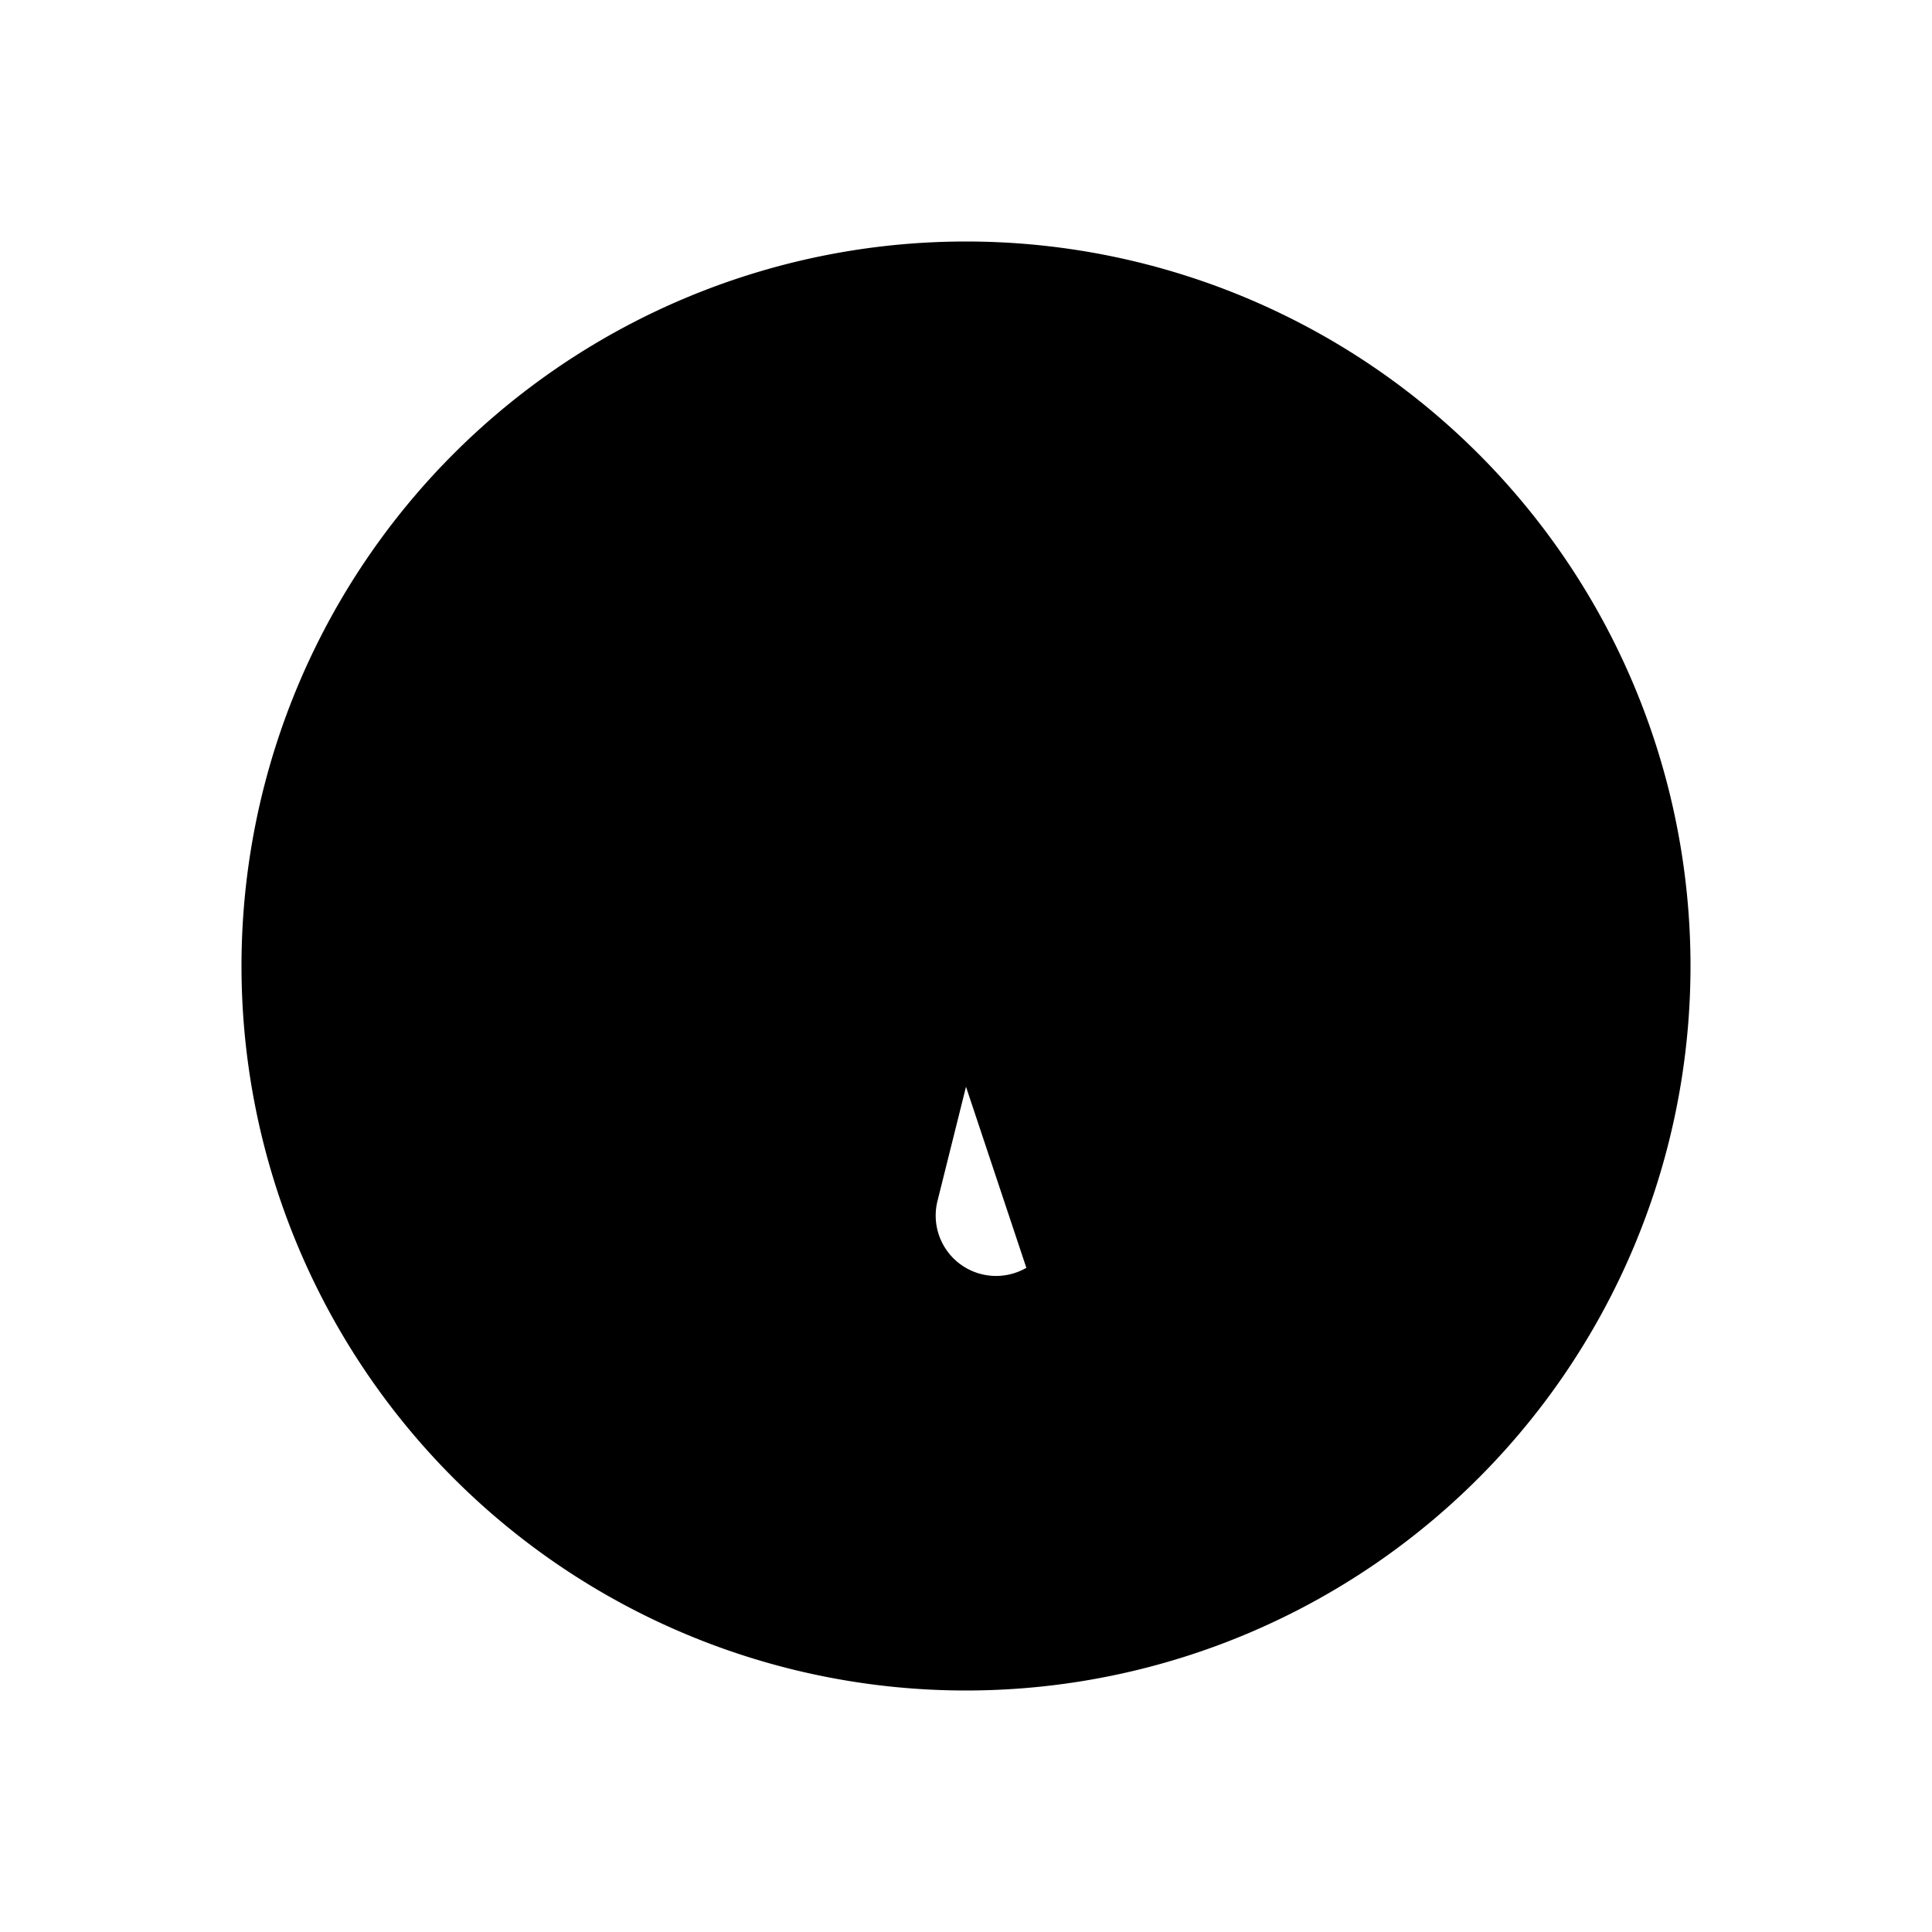 <svg xmlns="http://www.w3.org/2000/svg" viewBox="0 0 24 24">
<path
    strokeLinecap="round"
    stroke-linejoin="round"
    d="M11.25 11.25l.041-.02a.75.75 0 011.063.852l-.708 2.836a.75.75 0 001.063.853l.041-.021M21 12a9 9 0 11-18 0 9 9 0 0118 0zm-9-3.75h.008v.008H12V8.25z"
></path>
</svg>